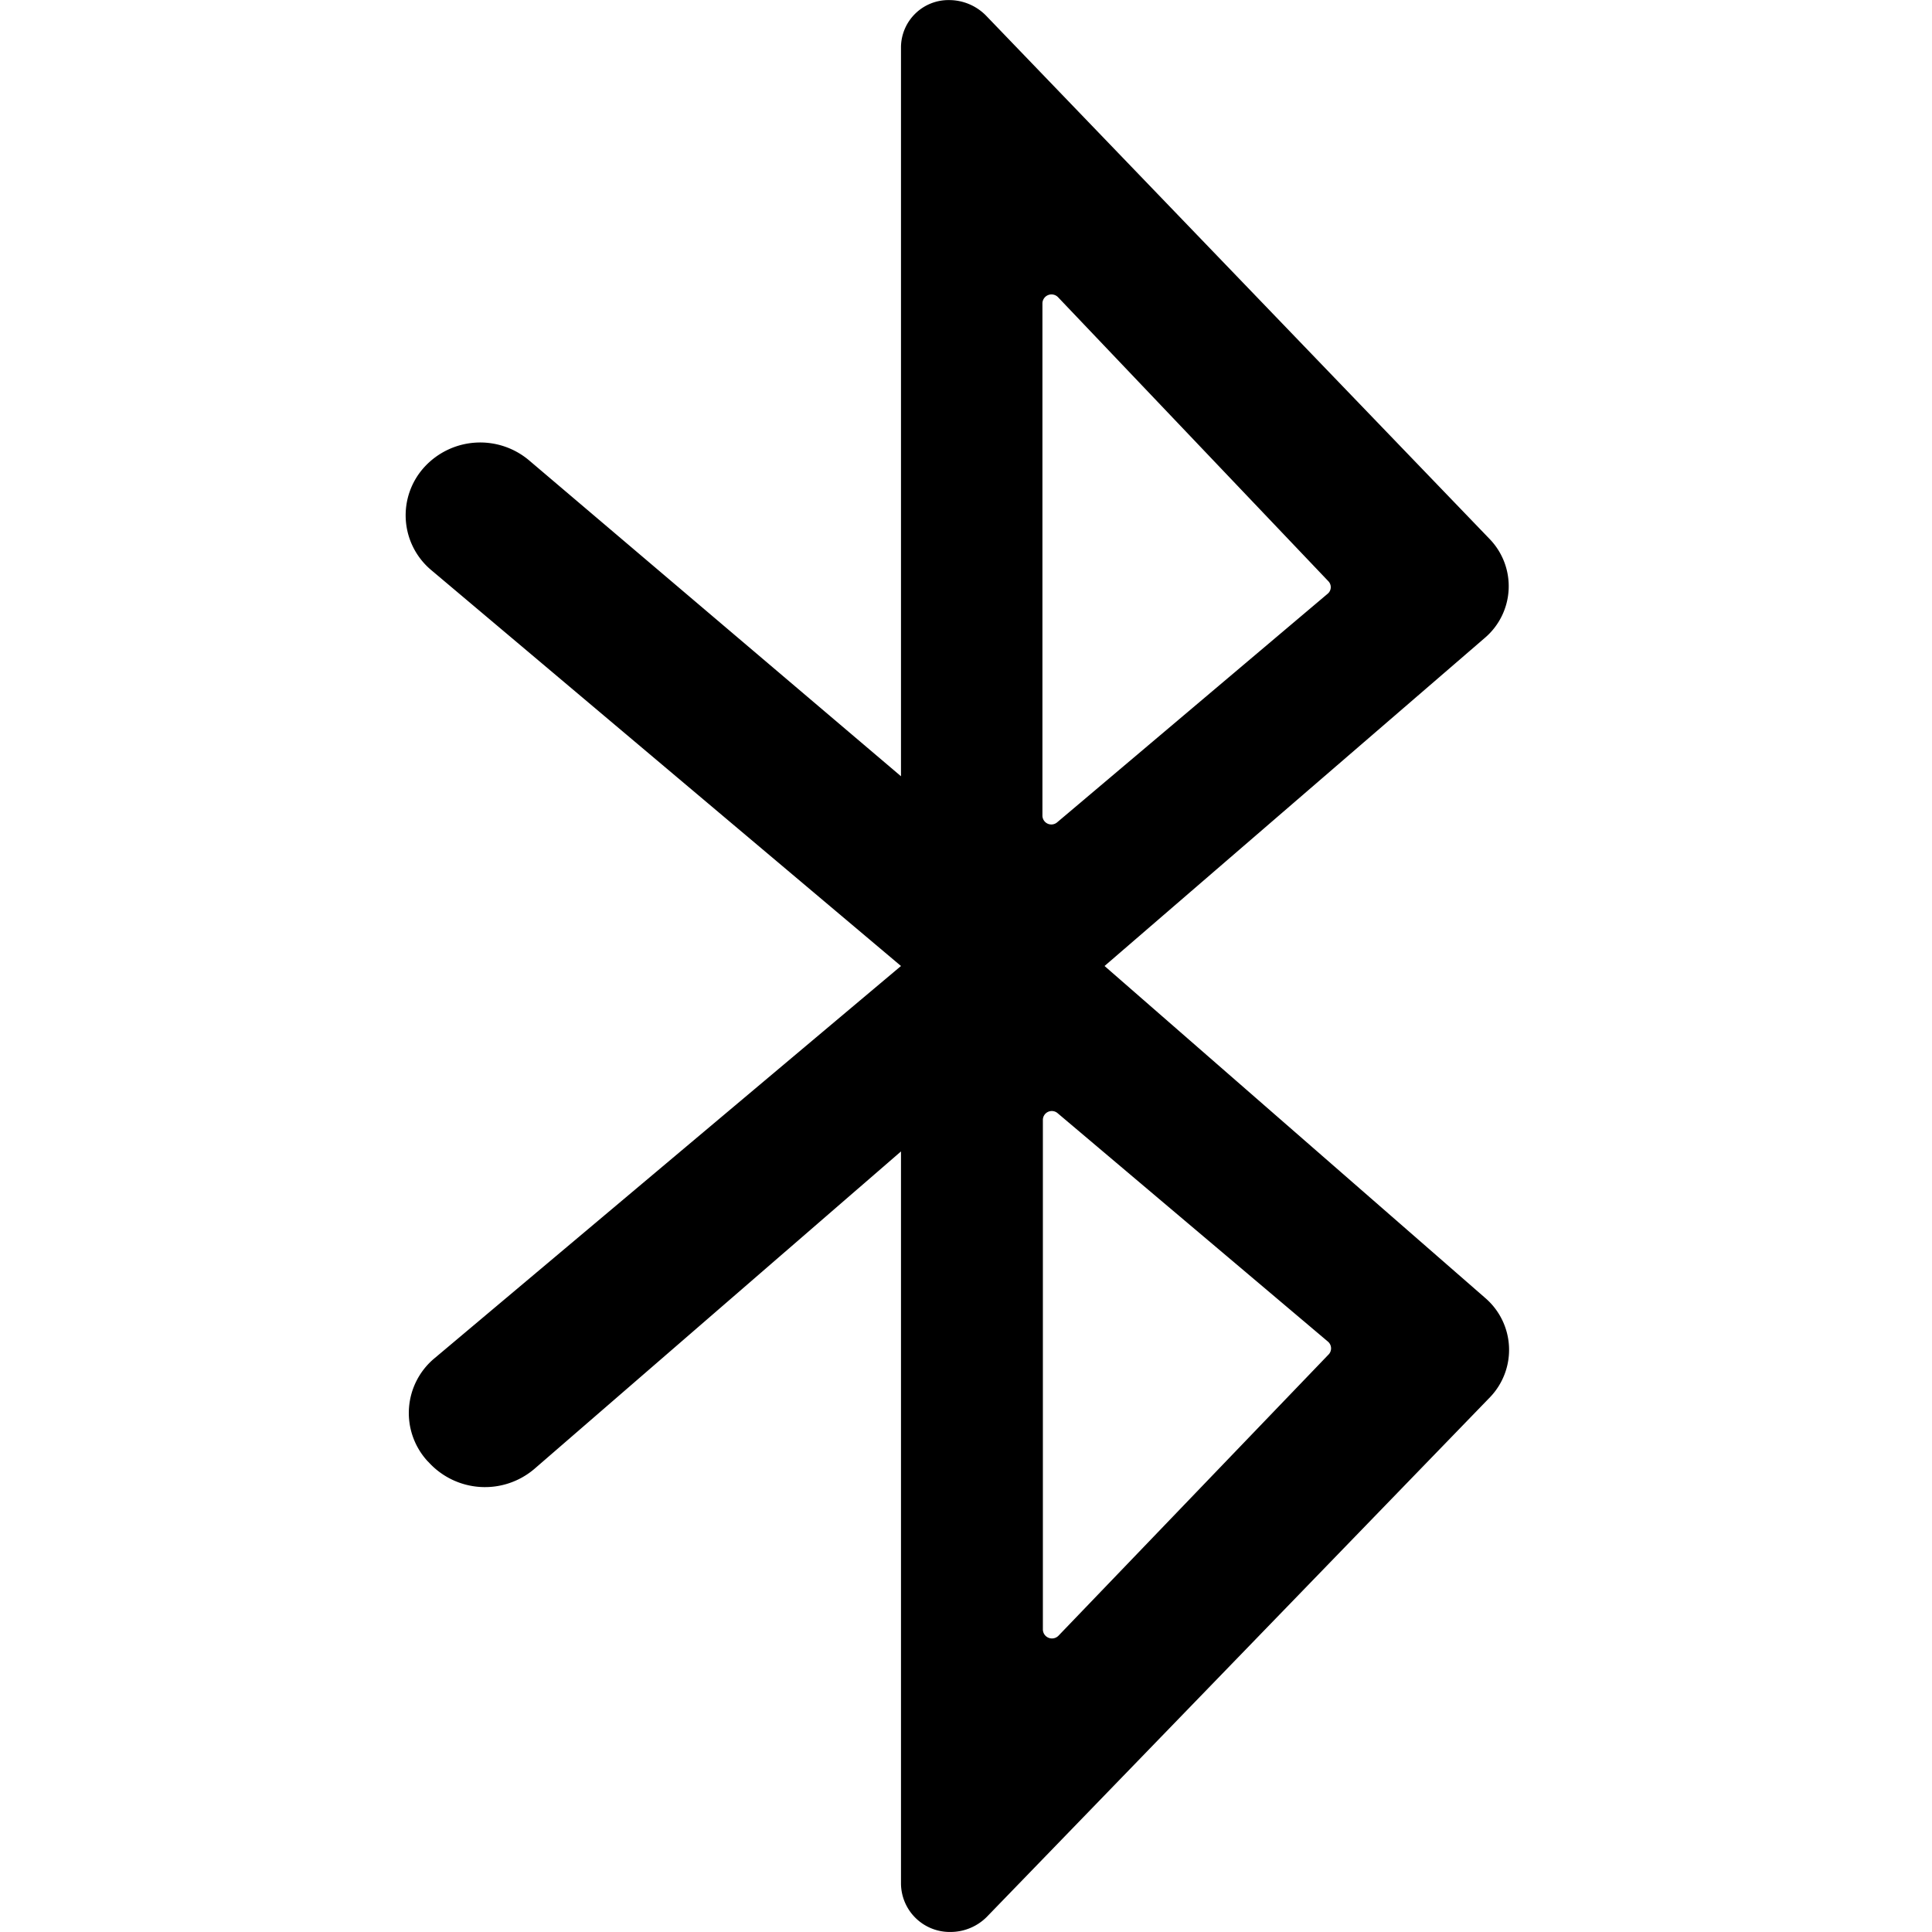 <svg xmlns="http://www.w3.org/2000/svg" xmlns:xlink="http://www.w3.org/1999/xlink" width="100" height="100" viewBox="0 0 100 100"><defs><clipPath id="b"><rect width="100" height="100"/></clipPath></defs><g id="a" clip-path="url(#b)"><path d="M64.892,69.438,45.182,52.25,64.87,35.263a3.513,3.513,0,0,0,.246-5.112L39.044,3.054a2.684,2.684,0,0,0-1.92-.8h0a2.459,2.459,0,0,0-2.478,2.411V42.429L15.383,26.067A3.919,3.919,0,0,0,10,26.4h0a3.7,3.7,0,0,0,.357,5.379L34.646,52.25,10.517,72.54a3.685,3.685,0,0,0-.379,5.335l.067.067a3.942,3.942,0,0,0,5.469.335L34.646,61.848v37.9a2.525,2.525,0,0,0,2.567,2.5h0a2.652,2.652,0,0,0,1.875-.781l26.049-26.9A3.539,3.539,0,0,0,64.892,69.438ZM42.771,17.629l14,14.71a.441.441,0,0,1-.045.647l-14,11.83a.462.462,0,0,1-.759-.335V17.942A.47.47,0,0,1,42.771,17.629ZM41.99,86.6V60.2a.462.462,0,0,1,.759-.335l14,11.83a.458.458,0,0,1,.045.647l-14,14.576A.471.471,0,0,1,41.99,86.6Z" transform="translate(11.989 -2.25)"/></g></svg>